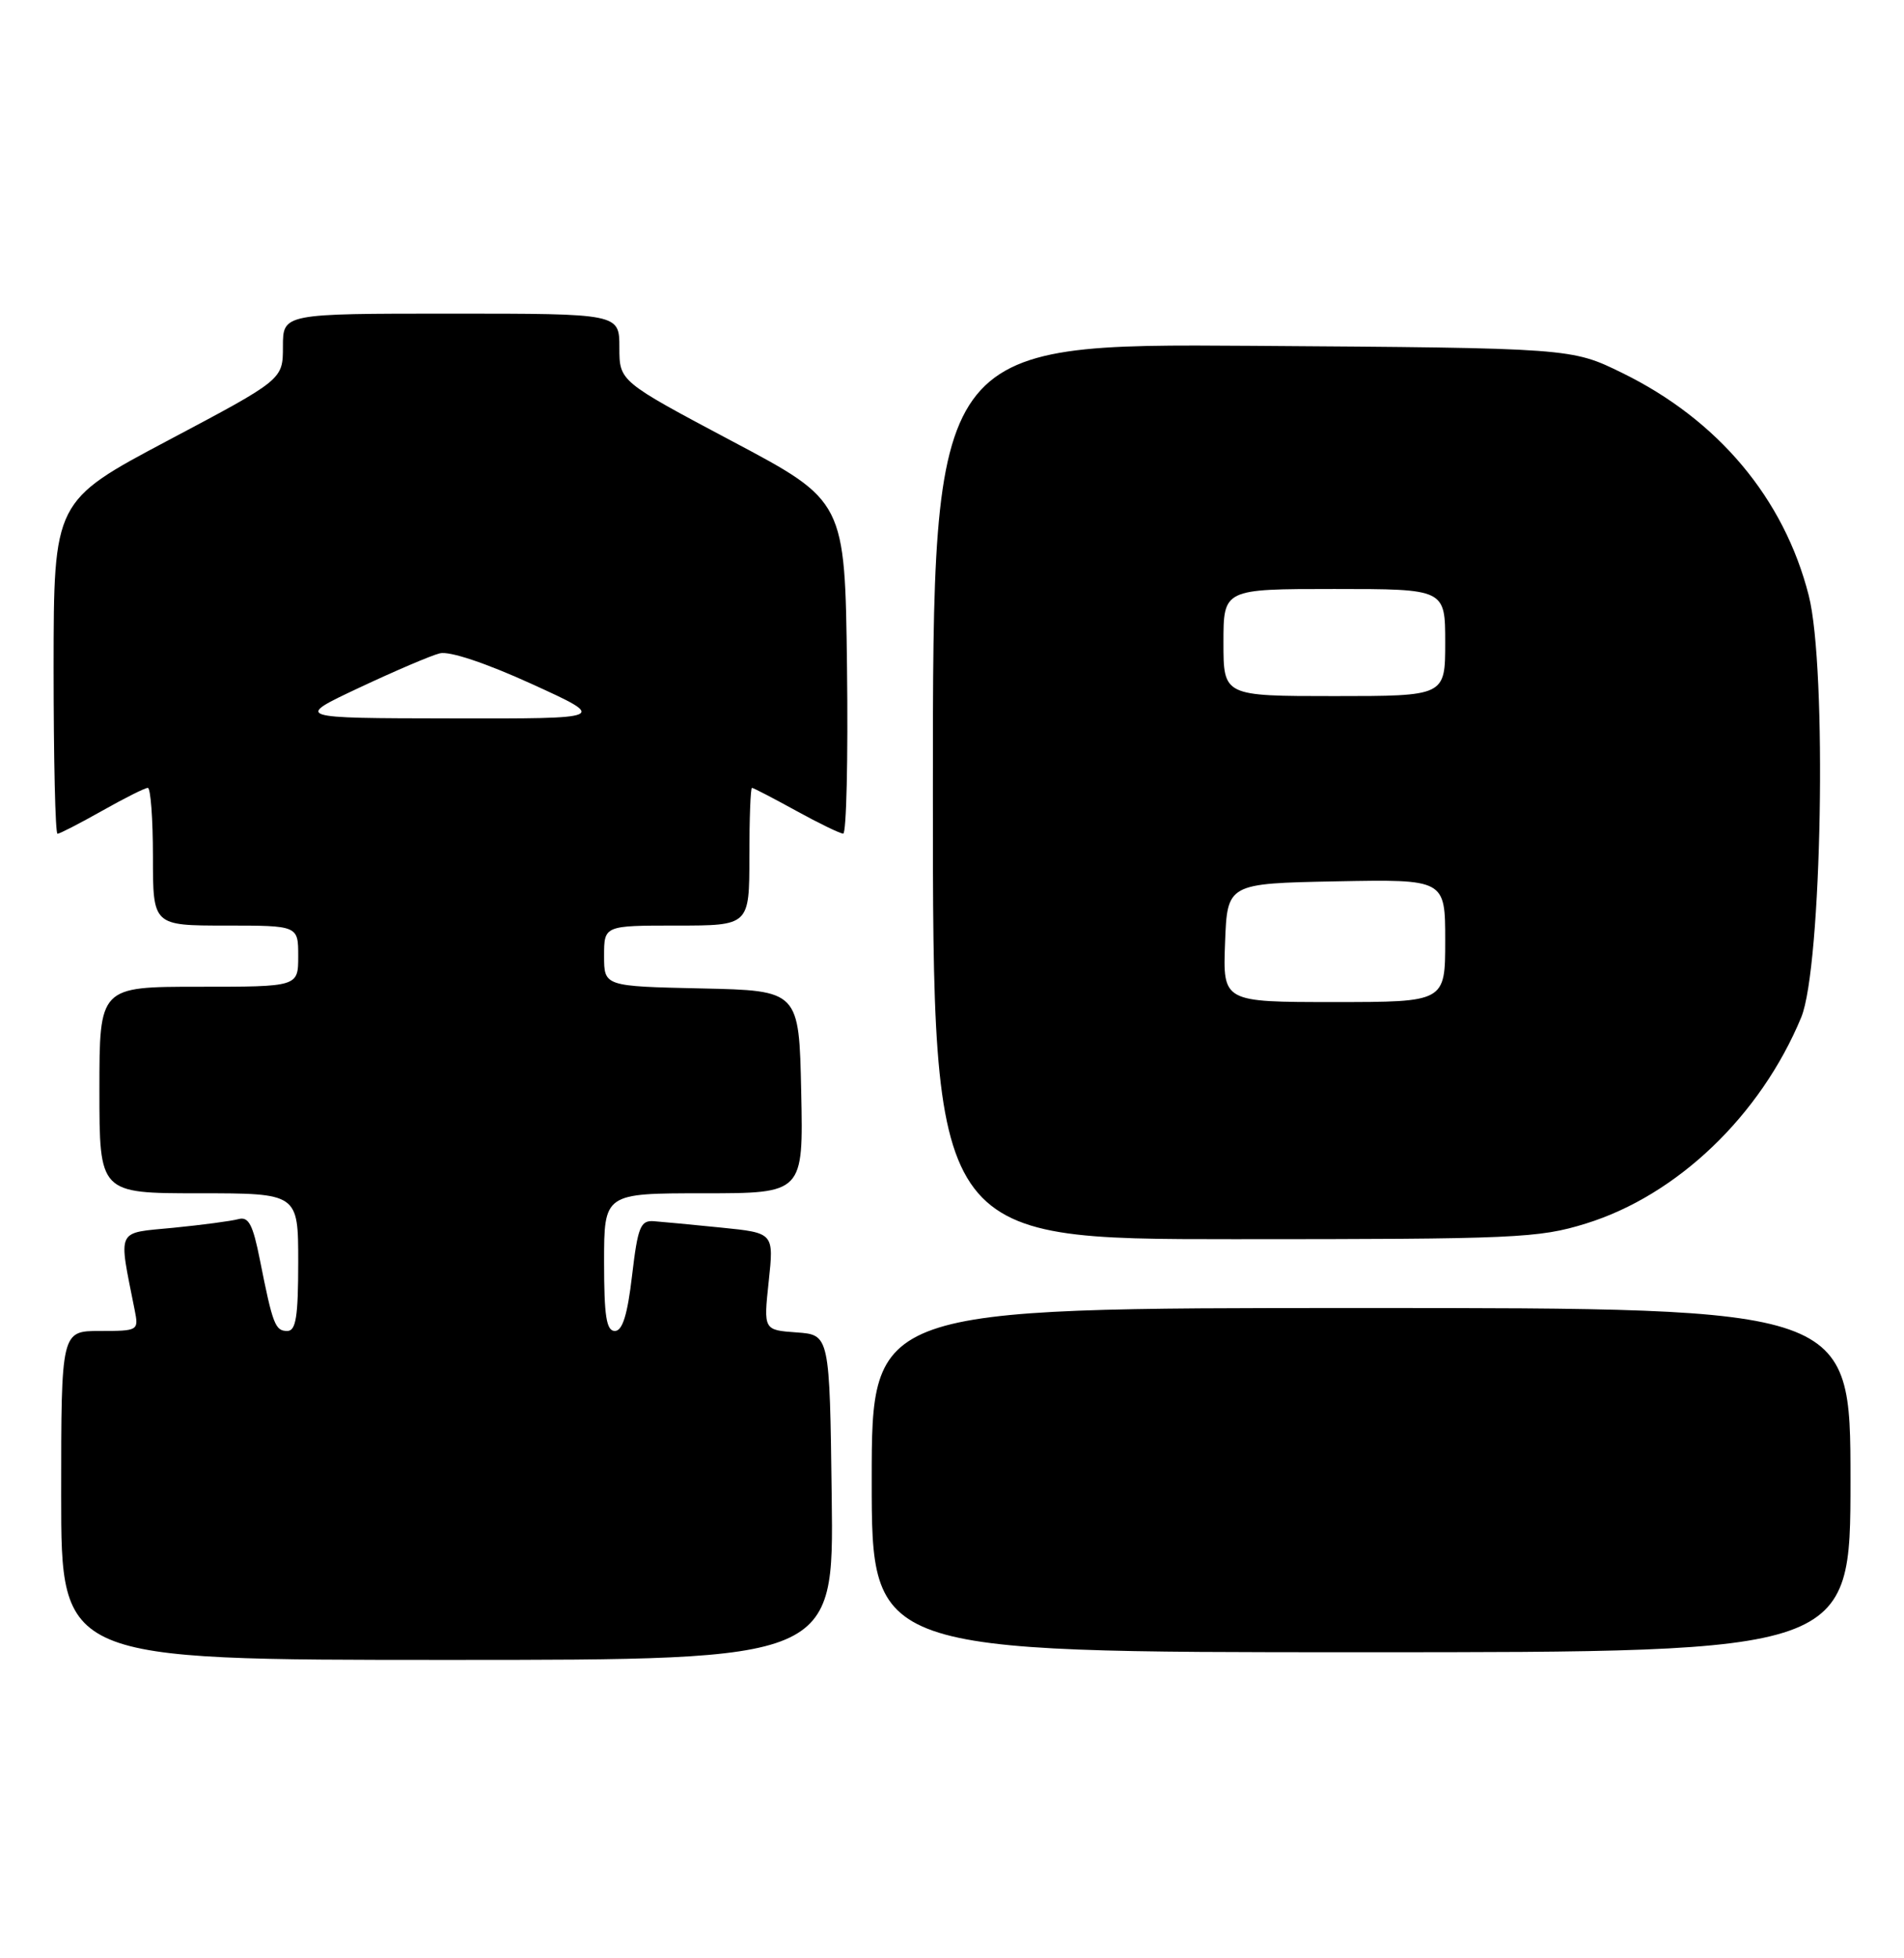 <?xml version="1.0" encoding="UTF-8" standalone="no"?>
<!DOCTYPE svg PUBLIC "-//W3C//DTD SVG 1.1//EN" "http://www.w3.org/Graphics/SVG/1.1/DTD/svg11.dtd" >
<svg xmlns="http://www.w3.org/2000/svg" xmlns:xlink="http://www.w3.org/1999/xlink" version="1.1" viewBox="0 0 249 256">
 <g >
 <path fill="currentColor"
d=" M 108.77 195.75 C 108.50 174.50 108.50 174.50 104.18 174.19 C 99.85 173.88 99.85 173.88 100.53 167.53 C 101.21 161.18 101.21 161.18 94.36 160.49 C 90.59 160.11 86.60 159.73 85.51 159.65 C 83.76 159.52 83.41 160.38 82.66 166.75 C 82.06 171.91 81.40 174.00 80.41 174.00 C 79.30 174.00 79.00 172.06 79.00 165.00 C 79.00 156.00 79.00 156.00 92.03 156.00 C 105.06 156.00 105.06 156.00 104.78 142.75 C 104.50 129.50 104.50 129.50 91.75 129.22 C 79.00 128.94 79.00 128.94 79.00 124.97 C 79.00 121.00 79.00 121.00 88.50 121.00 C 98.00 121.00 98.00 121.00 98.00 112.00 C 98.00 107.05 98.15 103.00 98.34 103.00 C 98.53 103.00 101.11 104.34 104.09 105.98 C 107.07 107.62 109.85 108.97 110.27 108.98 C 110.69 108.99 110.92 99.21 110.77 87.25 C 110.50 65.50 110.50 65.50 95.75 57.68 C 81.00 49.85 81.00 49.85 81.00 45.43 C 81.00 41.00 81.00 41.00 59.00 41.00 C 37.00 41.00 37.00 41.00 37.00 45.31 C 37.00 49.62 37.00 49.62 22.01 57.56 C 7.03 65.50 7.03 65.50 7.01 87.25 C 7.01 99.21 7.23 109.00 7.52 109.00 C 7.80 109.00 10.42 107.65 13.35 106.00 C 16.27 104.35 18.96 103.00 19.33 103.00 C 19.70 103.00 20.00 107.05 20.00 112.00 C 20.00 121.00 20.00 121.00 29.50 121.00 C 39.00 121.00 39.00 121.00 39.00 125.00 C 39.00 129.00 39.00 129.00 26.00 129.00 C 13.00 129.00 13.00 129.00 13.00 142.50 C 13.00 156.00 13.00 156.00 26.00 156.00 C 39.00 156.00 39.00 156.00 39.00 165.00 C 39.00 172.15 38.70 174.00 37.57 174.00 C 35.99 174.00 35.67 173.17 33.99 164.71 C 33.07 160.07 32.51 159.01 31.17 159.38 C 30.25 159.63 26.42 160.14 22.66 160.51 C 15.09 161.25 15.47 160.44 17.61 171.25 C 18.15 173.96 18.09 174.00 13.08 174.00 C 8.00 174.00 8.00 174.00 8.00 195.50 C 8.00 217.00 8.00 217.00 58.52 217.00 C 109.04 217.00 109.04 217.00 108.77 195.75 Z  M 242.00 193.50 C 242.00 171.00 242.00 171.00 178.00 171.00 C 114.00 171.00 114.00 171.00 114.00 193.50 C 114.00 216.00 114.00 216.00 178.00 216.00 C 242.00 216.00 242.00 216.00 242.00 193.50 Z  M 207.39 159.96 C 219.33 156.27 230.24 145.84 235.56 133.00 C 238.26 126.49 238.96 87.30 236.54 77.84 C 233.31 65.16 224.69 54.89 212.14 48.75 C 205.50 45.50 205.50 45.50 163.75 45.21 C 122.00 44.92 122.00 44.92 122.00 103.46 C 122.00 162.00 122.00 162.00 161.39 162.00 C 198.21 162.00 201.22 161.87 207.39 159.96 Z  M 46.97 89.91 C 51.63 87.72 56.37 85.69 57.52 85.41 C 58.77 85.09 63.56 86.69 69.55 89.42 C 79.50 93.96 79.50 93.96 59.00 93.92 C 38.50 93.89 38.50 93.89 46.97 89.91 Z  M 160.21 123.25 C 160.50 115.50 160.50 115.50 174.75 115.22 C 189.00 114.95 189.00 114.95 189.00 122.97 C 189.00 131.00 189.00 131.00 174.46 131.00 C 159.92 131.00 159.92 131.00 160.21 123.25 Z  M 160.00 84.00 C 160.00 77.00 160.00 77.00 174.50 77.00 C 189.00 77.00 189.00 77.00 189.00 84.00 C 189.00 91.00 189.00 91.00 174.50 91.00 C 160.00 91.00 160.00 91.00 160.00 84.00 Z "/>
</g>
</svg>
